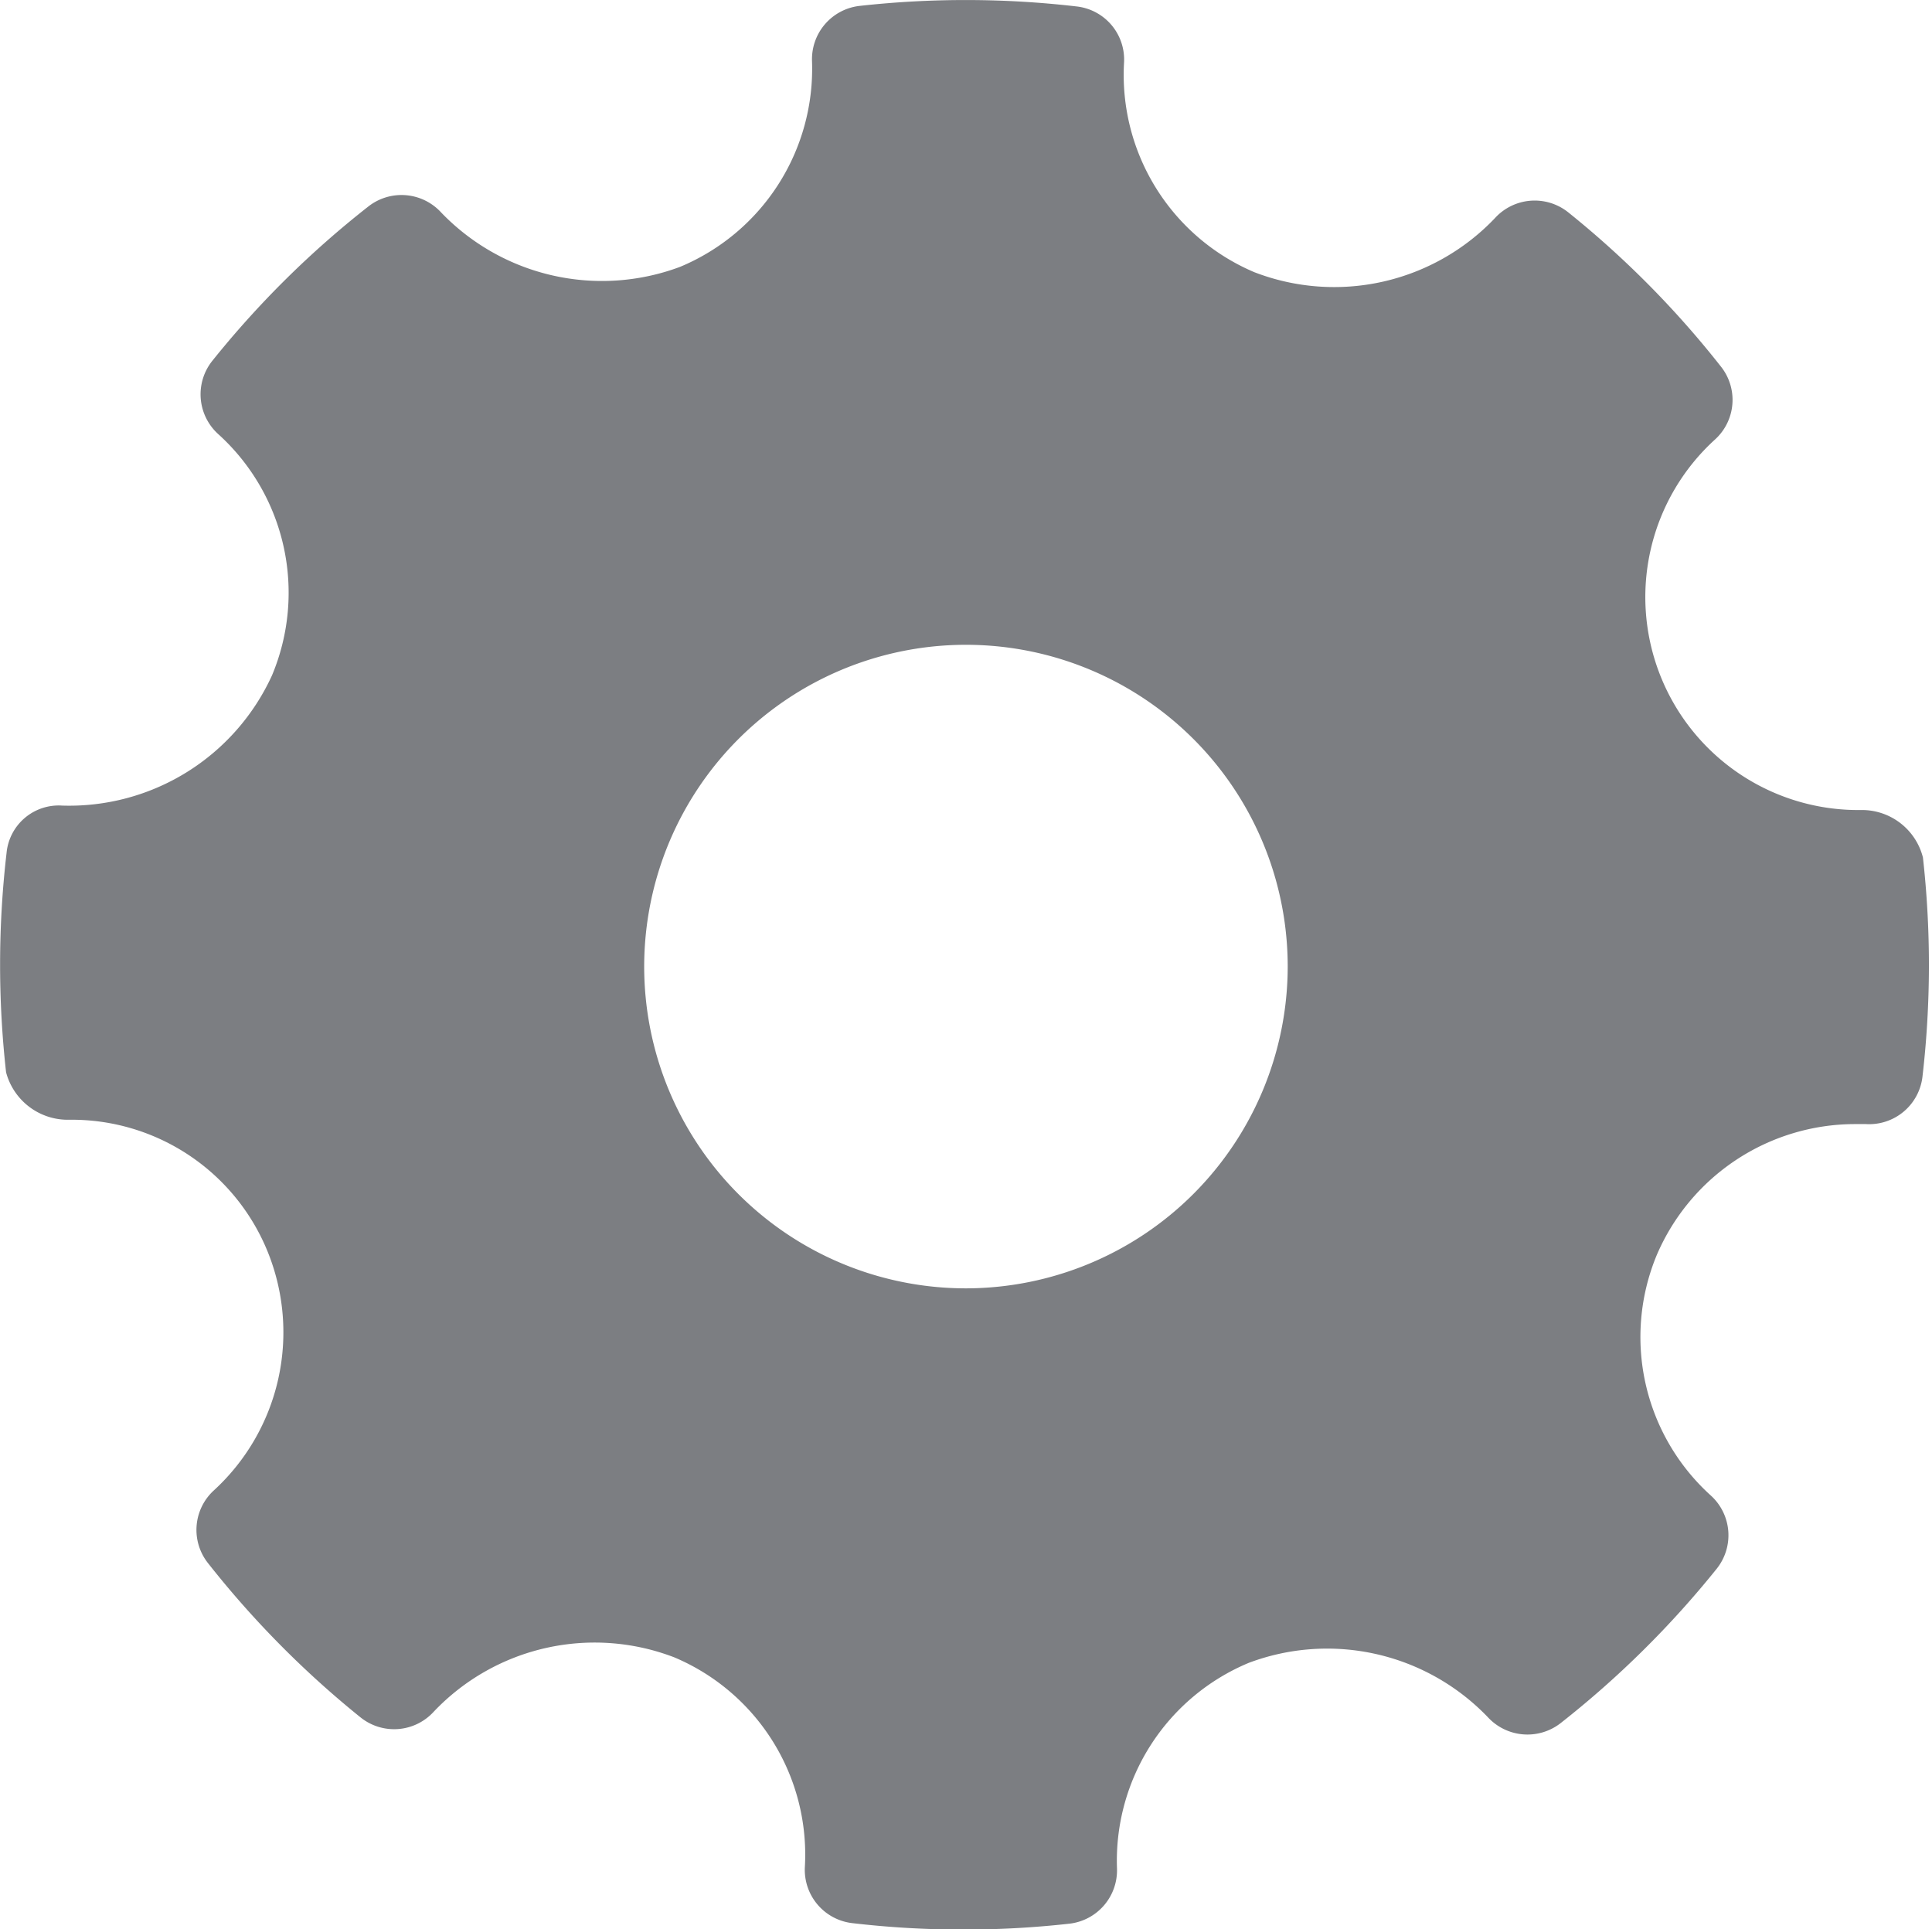 <svg xmlns="http://www.w3.org/2000/svg" width="20.031" height="20" viewBox="0 0 20.031 20">
  <defs>
    <style>
      .cls-1 {
        fill: #7c7e82;
        fill-rule: evenodd;
      }
    </style>
  </defs>
  <path id="Настройка" class="cls-1" d="M254.937,93.89a0.652,0.652,0,0,0-.643-0.492,2.208,2.208,0,0,1-1.511-3.843,0.555,0.555,0,0,0,.06-0.754,9.893,9.893,0,0,0-1.584-1.6,0.557,0.557,0,0,0-.76.061,2.3,2.3,0,0,1-2.494.56,2.222,2.222,0,0,1-1.351-2.171,0.554,0.554,0,0,0-.49-0.584,9.976,9.976,0,0,0-2.25-.006,0.556,0.556,0,0,0-.495.572,2.225,2.225,0,0,1-1.369,2.134,2.312,2.312,0,0,1-2.476-.564,0.557,0.557,0,0,0-.754-0.063,9.892,9.892,0,0,0-1.618,1.6,0.556,0.556,0,0,0,.06.76,2.217,2.217,0,0,1,.559,2.5,2.312,2.312,0,0,1-2.176,1.352,0.543,0.543,0,0,0-.577.491,10.055,10.055,0,0,0-.005,2.274,0.662,0.662,0,0,0,.656.492,2.192,2.192,0,0,1,2.057,1.37,2.224,2.224,0,0,1-.559,2.473,0.555,0.555,0,0,0-.061.753,9.983,9.983,0,0,0,1.582,1.6,0.556,0.556,0,0,0,.761-0.061,2.3,2.3,0,0,1,2.493-.561,2.22,2.22,0,0,1,1.353,2.171,0.556,0.556,0,0,0,.491.584,9.925,9.925,0,0,0,2.25.006,0.557,0.557,0,0,0,.495-0.573,2.222,2.222,0,0,1,1.368-2.132,2.308,2.308,0,0,1,2.476.563,0.559,0.559,0,0,0,.755.063,9.989,9.989,0,0,0,1.618-1.6,0.556,0.556,0,0,0-.06-0.76,2.215,2.215,0,0,1-.56-2.495,2.238,2.238,0,0,1,2.045-1.356l0.124,0a0.556,0.556,0,0,0,.585-0.49A10.055,10.055,0,0,0,254.937,93.89Zm-9.921,4.467a3.336,3.336,0,1,1,3.335-3.335A3.34,3.34,0,0,1,245.016,98.357Z" transform="translate(-235 -85)"/>
</svg>
